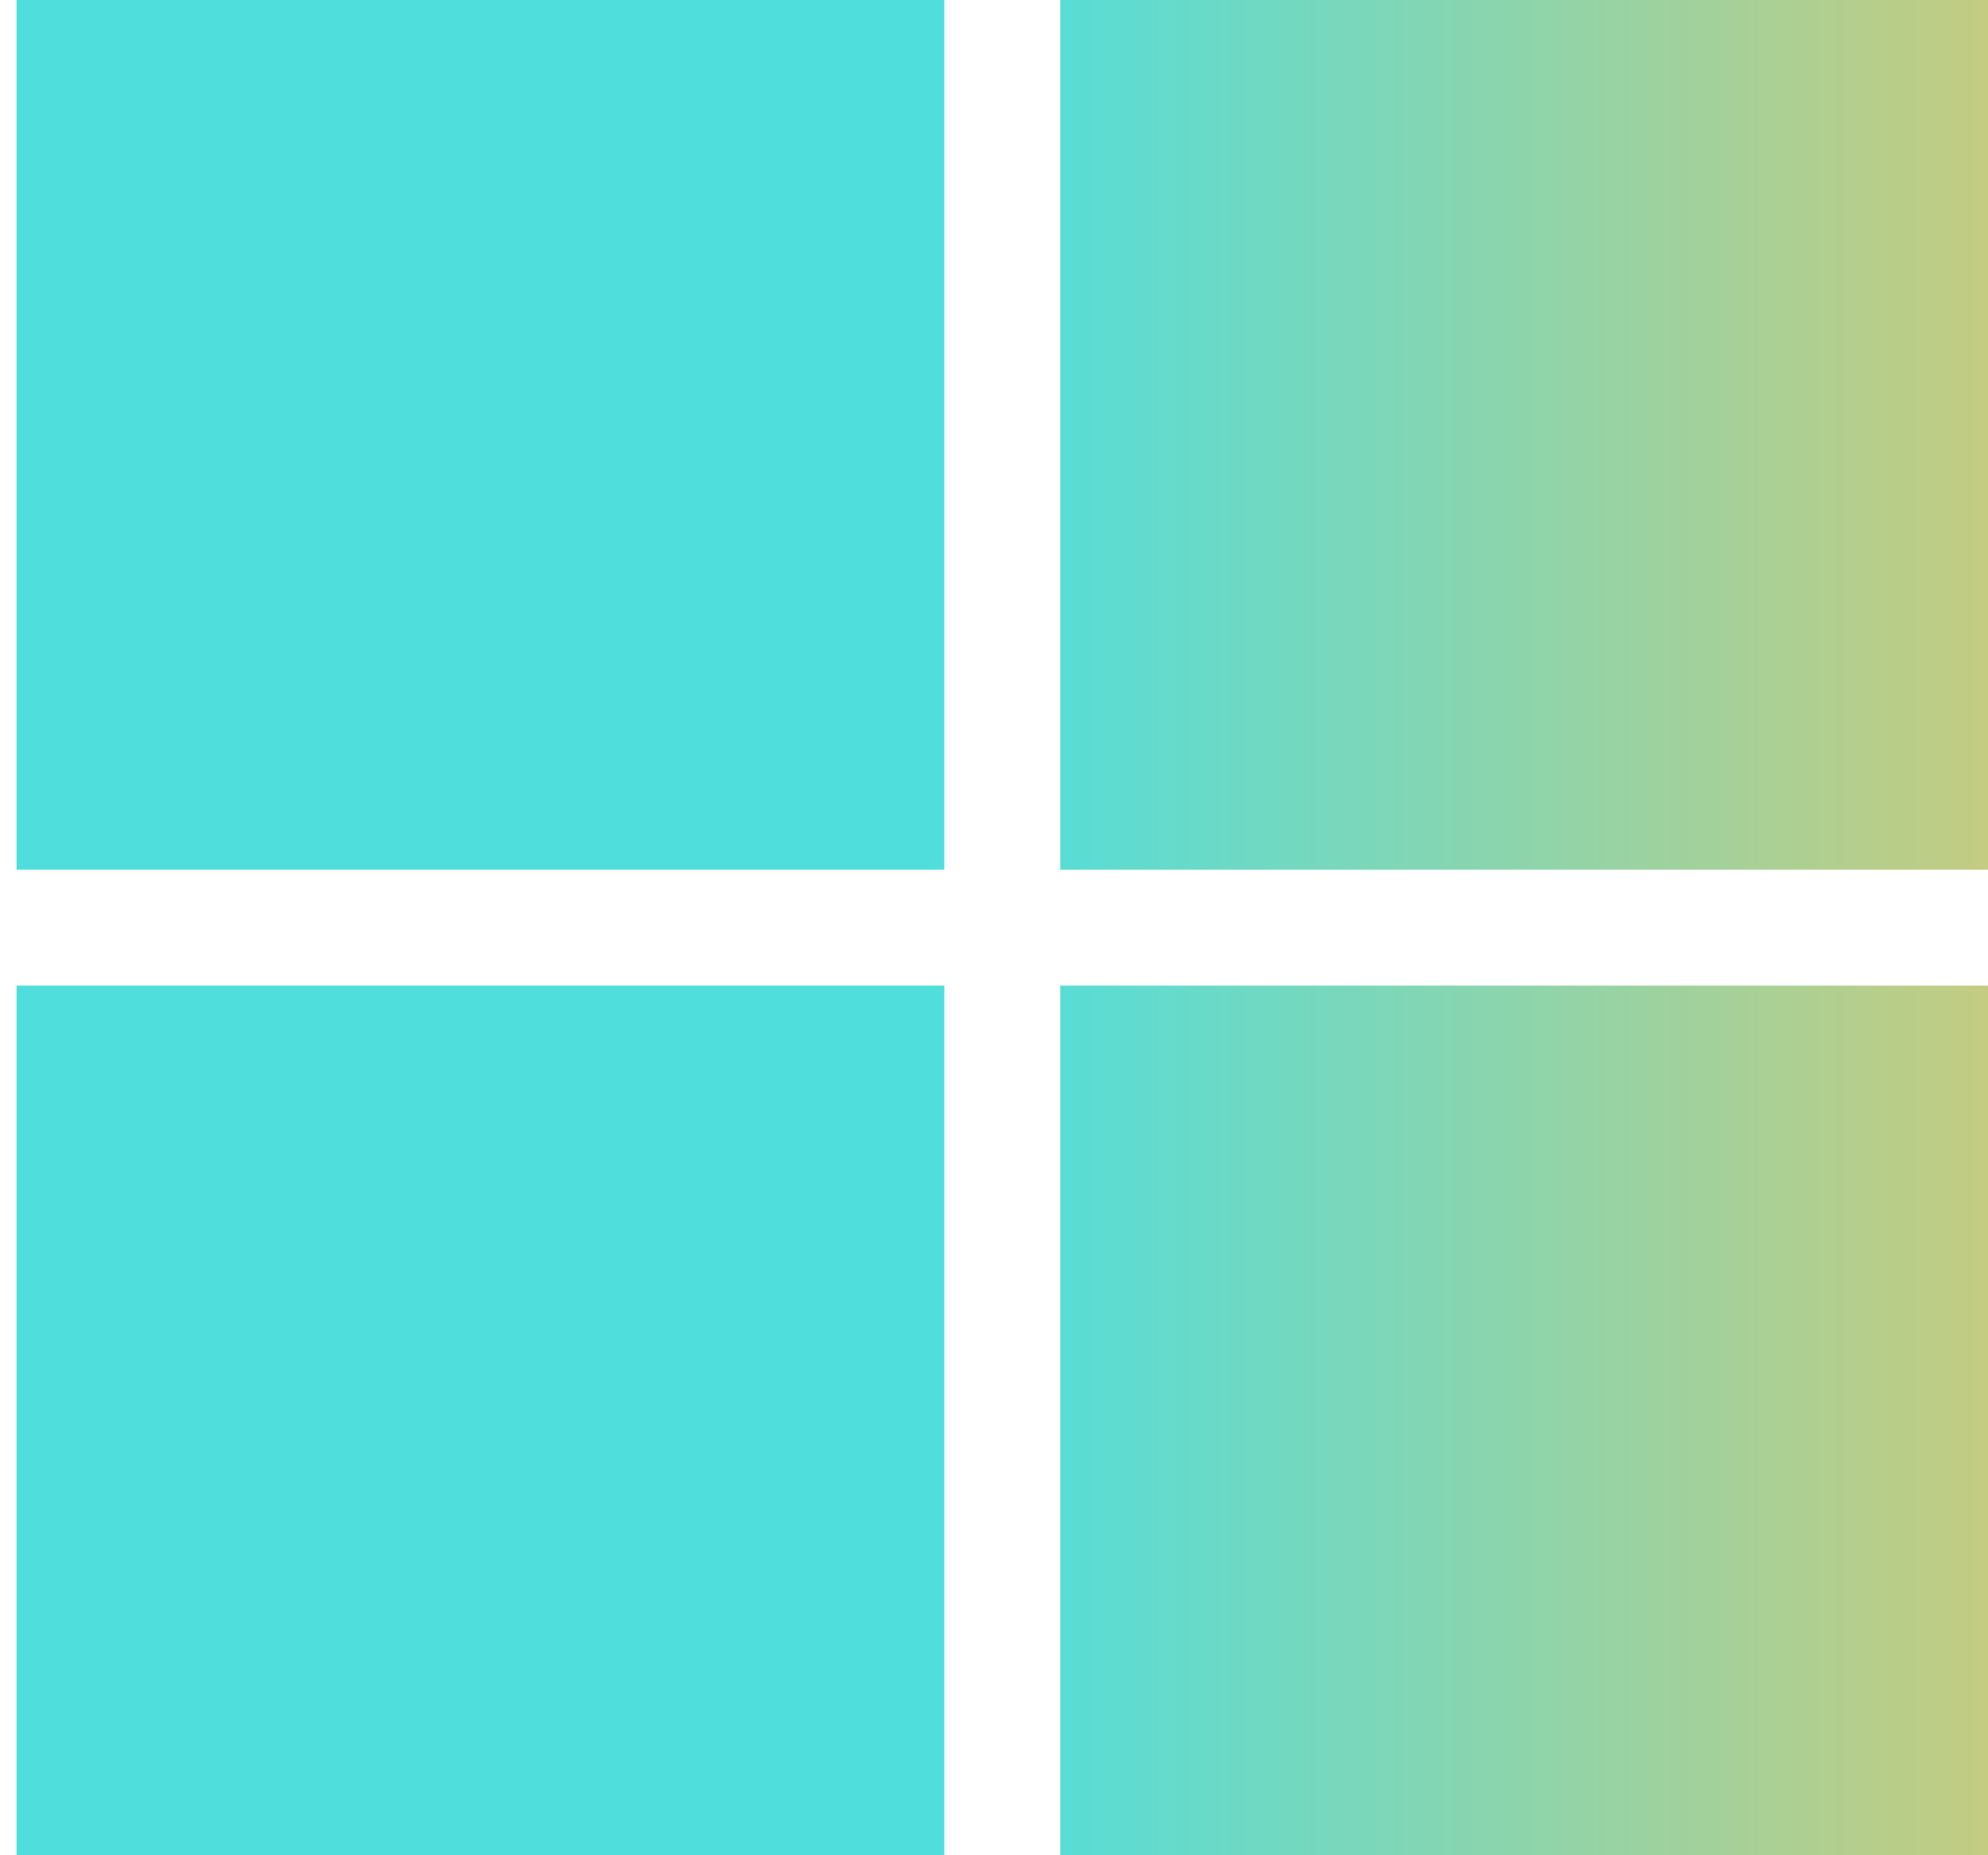 <svg xmlns="http://www.w3.org/2000/svg" width="30" height="28" viewBox="0 0 30 28" fill="none">
  <rect x="0.25" width="14" height="13.125" fill="url(#paint0_linear_1070_3858)"/>
  <rect x="0.25" y="14.875" width="14" height="13.125" fill="url(#paint1_linear_1070_3858)"/>
  <rect x="16" width="14" height="13.125" fill="url(#paint2_linear_1070_3858)"/>
  <rect x="16" y="14.875" width="14" height="13.125" fill="url(#paint3_linear_1070_3858)"/>
  <defs>
    <linearGradient id="paint0_linear_1070_3858" x1="-0.927" y1="7.656" x2="20.647" y2="7.656" gradientUnits="userSpaceOnUse">
      <stop offset="0.706" stop-color="#4FDEDC"/>
      <stop offset="1" stop-color="#F4C45B"/>
    </linearGradient>
    <linearGradient id="paint1_linear_1070_3858" x1="-0.927" y1="22.531" x2="20.647" y2="22.531" gradientUnits="userSpaceOnUse">
      <stop offset="0.706" stop-color="#4FDEDC"/>
      <stop offset="1" stop-color="#F4C45B"/>
    </linearGradient>
    <linearGradient id="paint2_linear_1070_3858" x1="14.823" y1="7.656" x2="36.397" y2="7.656" gradientUnits="userSpaceOnUse">
      <stop stop-color="#4FDEDC"/>
      <stop offset="1" stop-color="#F4C45B"/>
    </linearGradient>
    <linearGradient id="paint3_linear_1070_3858" x1="14.823" y1="22.531" x2="36.397" y2="22.531" gradientUnits="userSpaceOnUse">
      <stop stop-color="#4FDEDC"/>
      <stop offset="1" stop-color="#F4C45B"/>
    </linearGradient>
  </defs>
</svg>